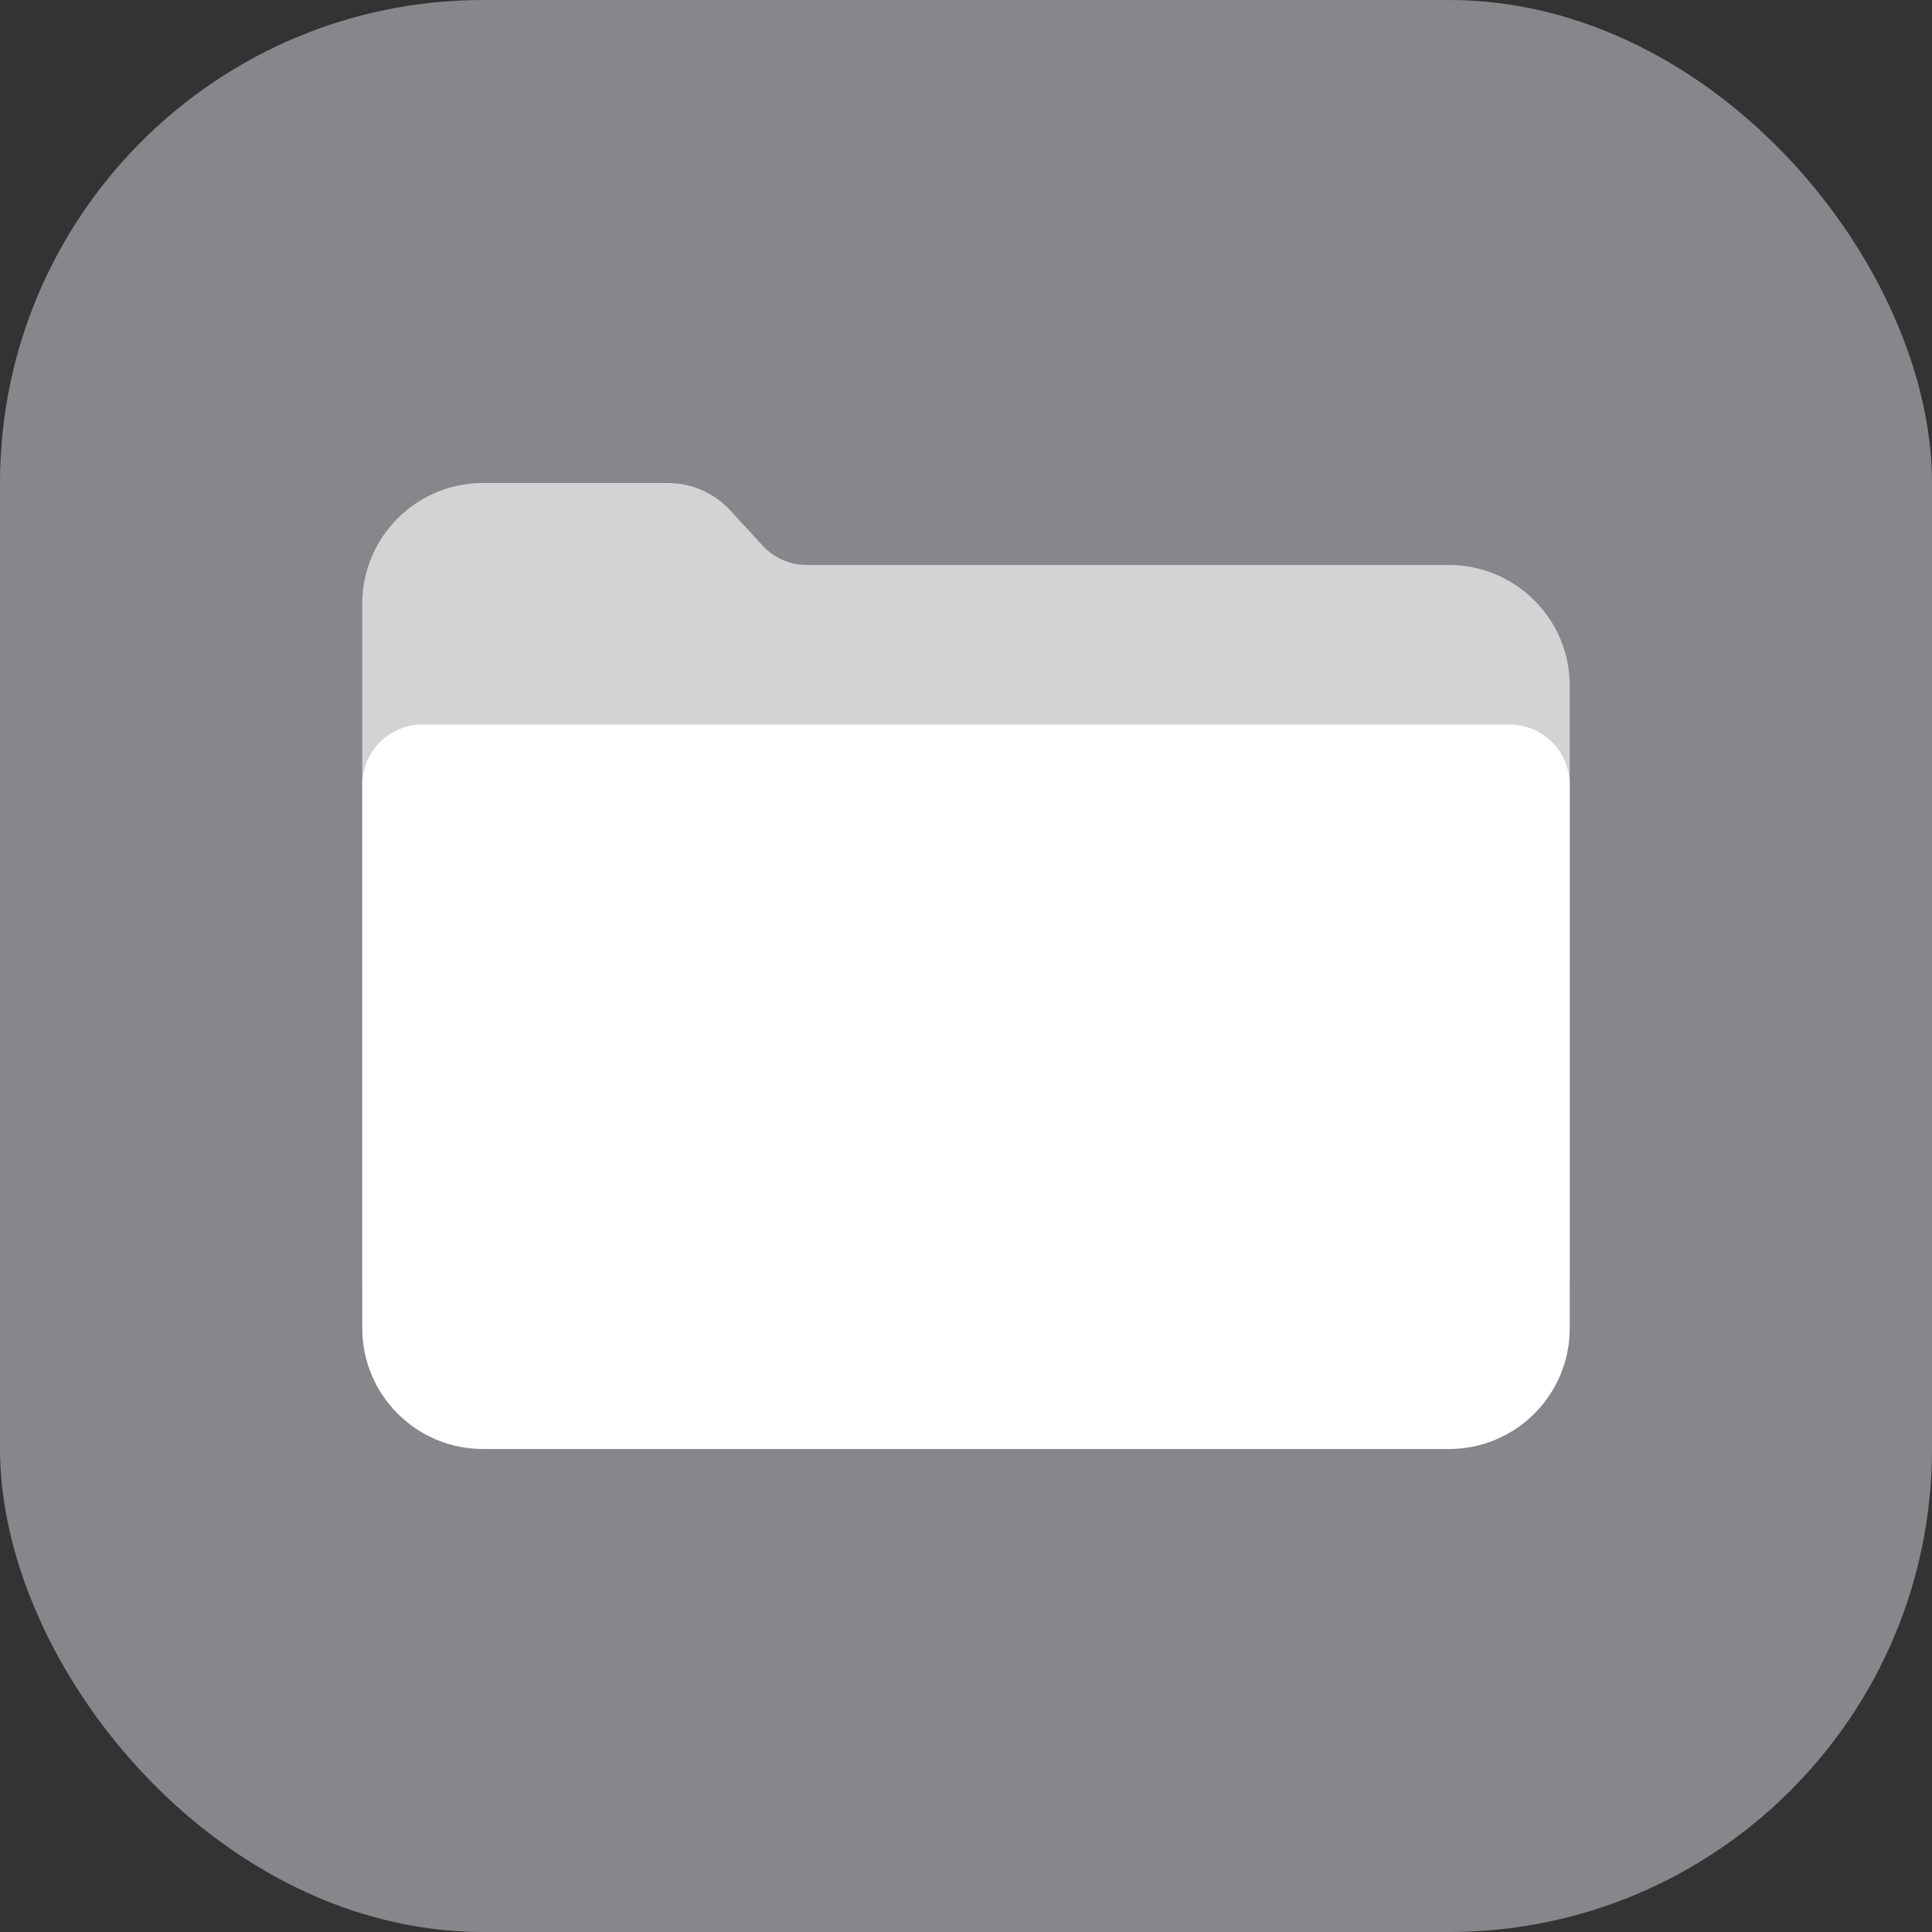 <svg xmlns="http://www.w3.org/2000/svg" width="16" height="16" viewBox="0 0 16 16">
  <rect x="0" y="0" width="16" height="16" fill="#333333" stroke="none"/>
  <g fill="none" fill-rule="evenodd">
    <rect width="16" height="16" fill="#86868B" rx="4"/>
    <g transform="translate(3 4)">
      <path fill="#E0E0E0" fill-opacity=".85" d="M1,0 L2.532,0 C2.727,-2.09913886e-16 2.914,0.082 3.047,0.226 L3.315,0.518 C3.41,0.621 3.543,0.679 3.683,0.679 L9,0.679 C9.552,0.679 10,1.127 10,1.679 L10,6.579 C10,6.922 9.722,7.2 9.379,7.2 L0.621,7.2 C0.278,7.2 3.88000349e-16,6.922 0,6.579 L0,1 C-6.76353751e-17,0.448 0.448,1.01453063e-16 1,0 Z"/>
      <path fill="#FFF" d="M0.5,2 L9.5,2 C9.776,2 10,2.224 10,2.5 L10,7 C10,7.552 9.552,8 9,8 L1,8 C0.448,8 -1.5440923e-16,7.552 0,7 L0,2.5 C-3.38176876e-17,2.224 0.224,2 0.5,2 Z"/>
    </g>
  </g>
</svg>

